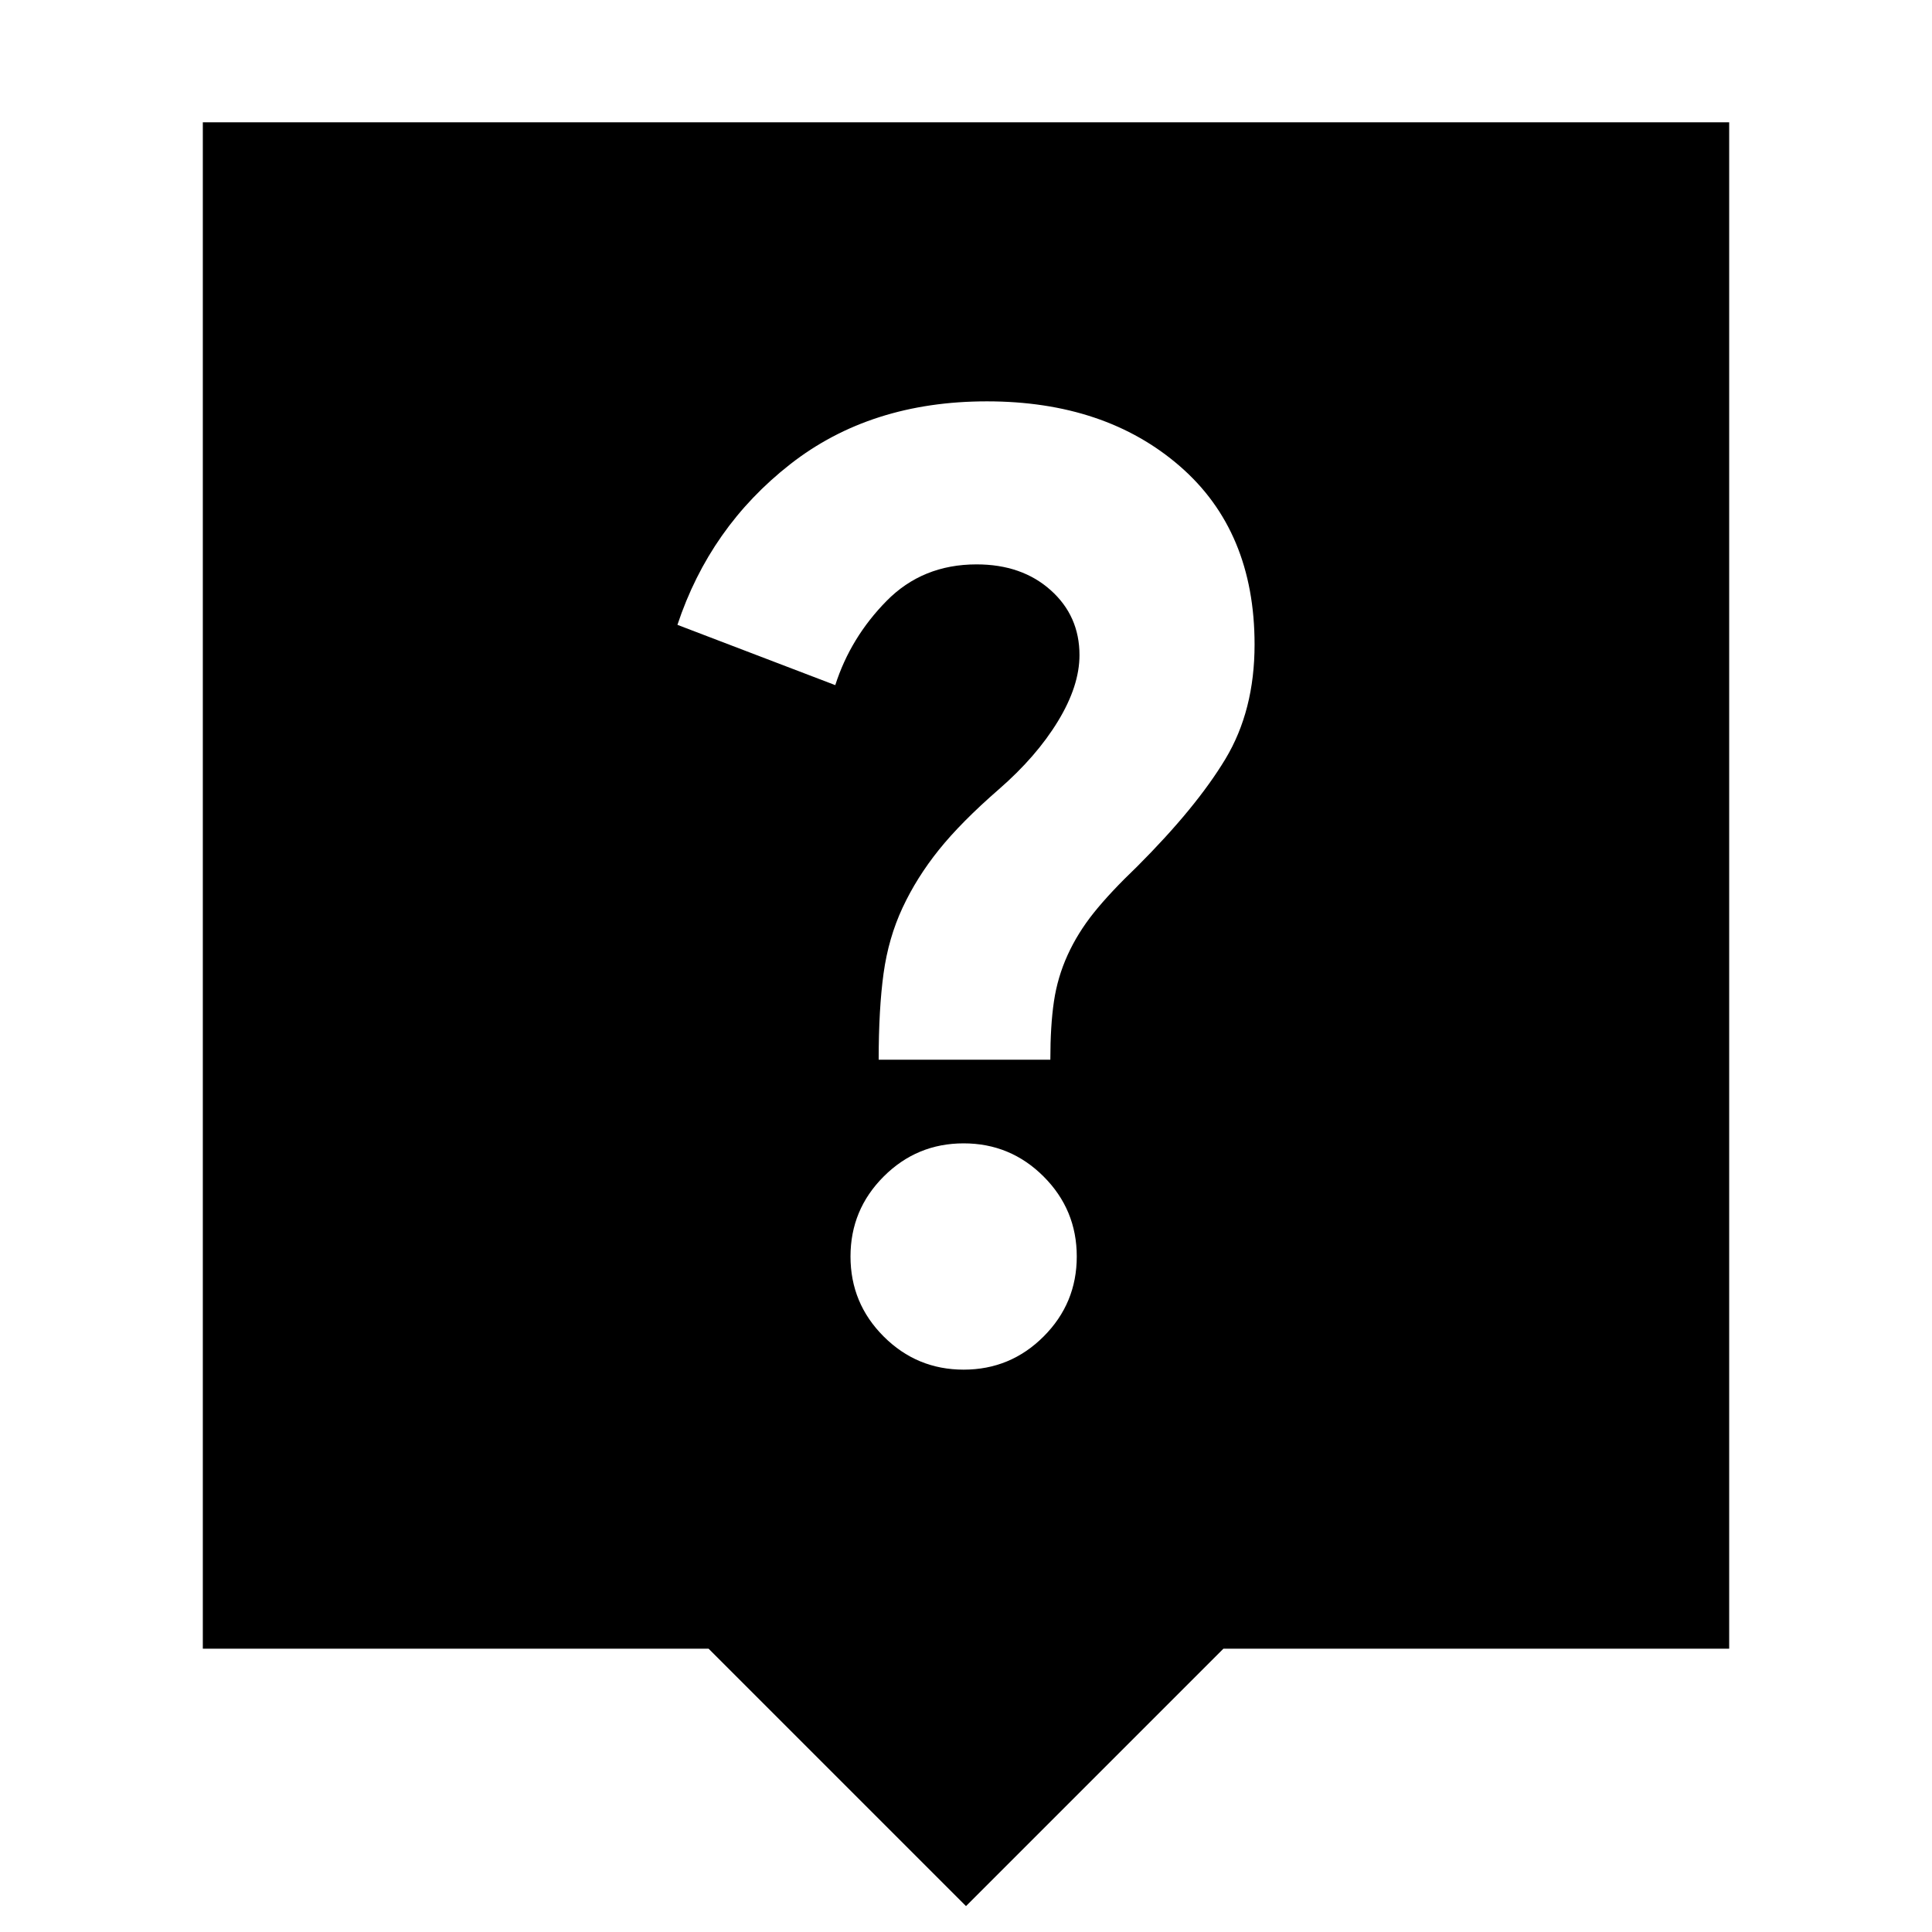 <svg xmlns="http://www.w3.org/2000/svg" height="24" viewBox="0 -960 960 960" width="24"><path d="M480-12.87 352.09-140.78H100.78v-758.44h758.44v758.44H607.91L480-12.87Zm-1.17-266.56q23.26 0 39.74-16.48 16.47-16.48 16.47-39.74t-16.47-39.74q-16.48-16.48-39.74-16.48t-39.74 16.48q-16.48 16.48-16.48 39.74t16.48 39.74q16.48 16.48 39.74 16.48Zm-42.22-154h85.3q0-17 1.79-29 1.78-12 6.78-23t13.06-21.07q8.07-10.07 21.5-22.93 29.35-29.35 43.85-53.42 14.5-24.06 14.5-56.89 0-56.39-37.13-88.61t-95.87-32.22q-57.82 0-97.74 31.24-39.91 31.24-56.04 79.81l78.43 29.96q7.57-23.61 25.46-41.81 17.89-18.19 44.76-18.19 22.48 0 36.8 12.8 14.33 12.8 14.33 32.28 0 15.31-10.72 32.89-10.71 17.59-29.37 33.81-18.69 16.26-29.76 30.04-11.06 13.78-18.06 28.78-7 15-9.44 32.63-2.43 17.63-2.43 42.9Z"/></svg>